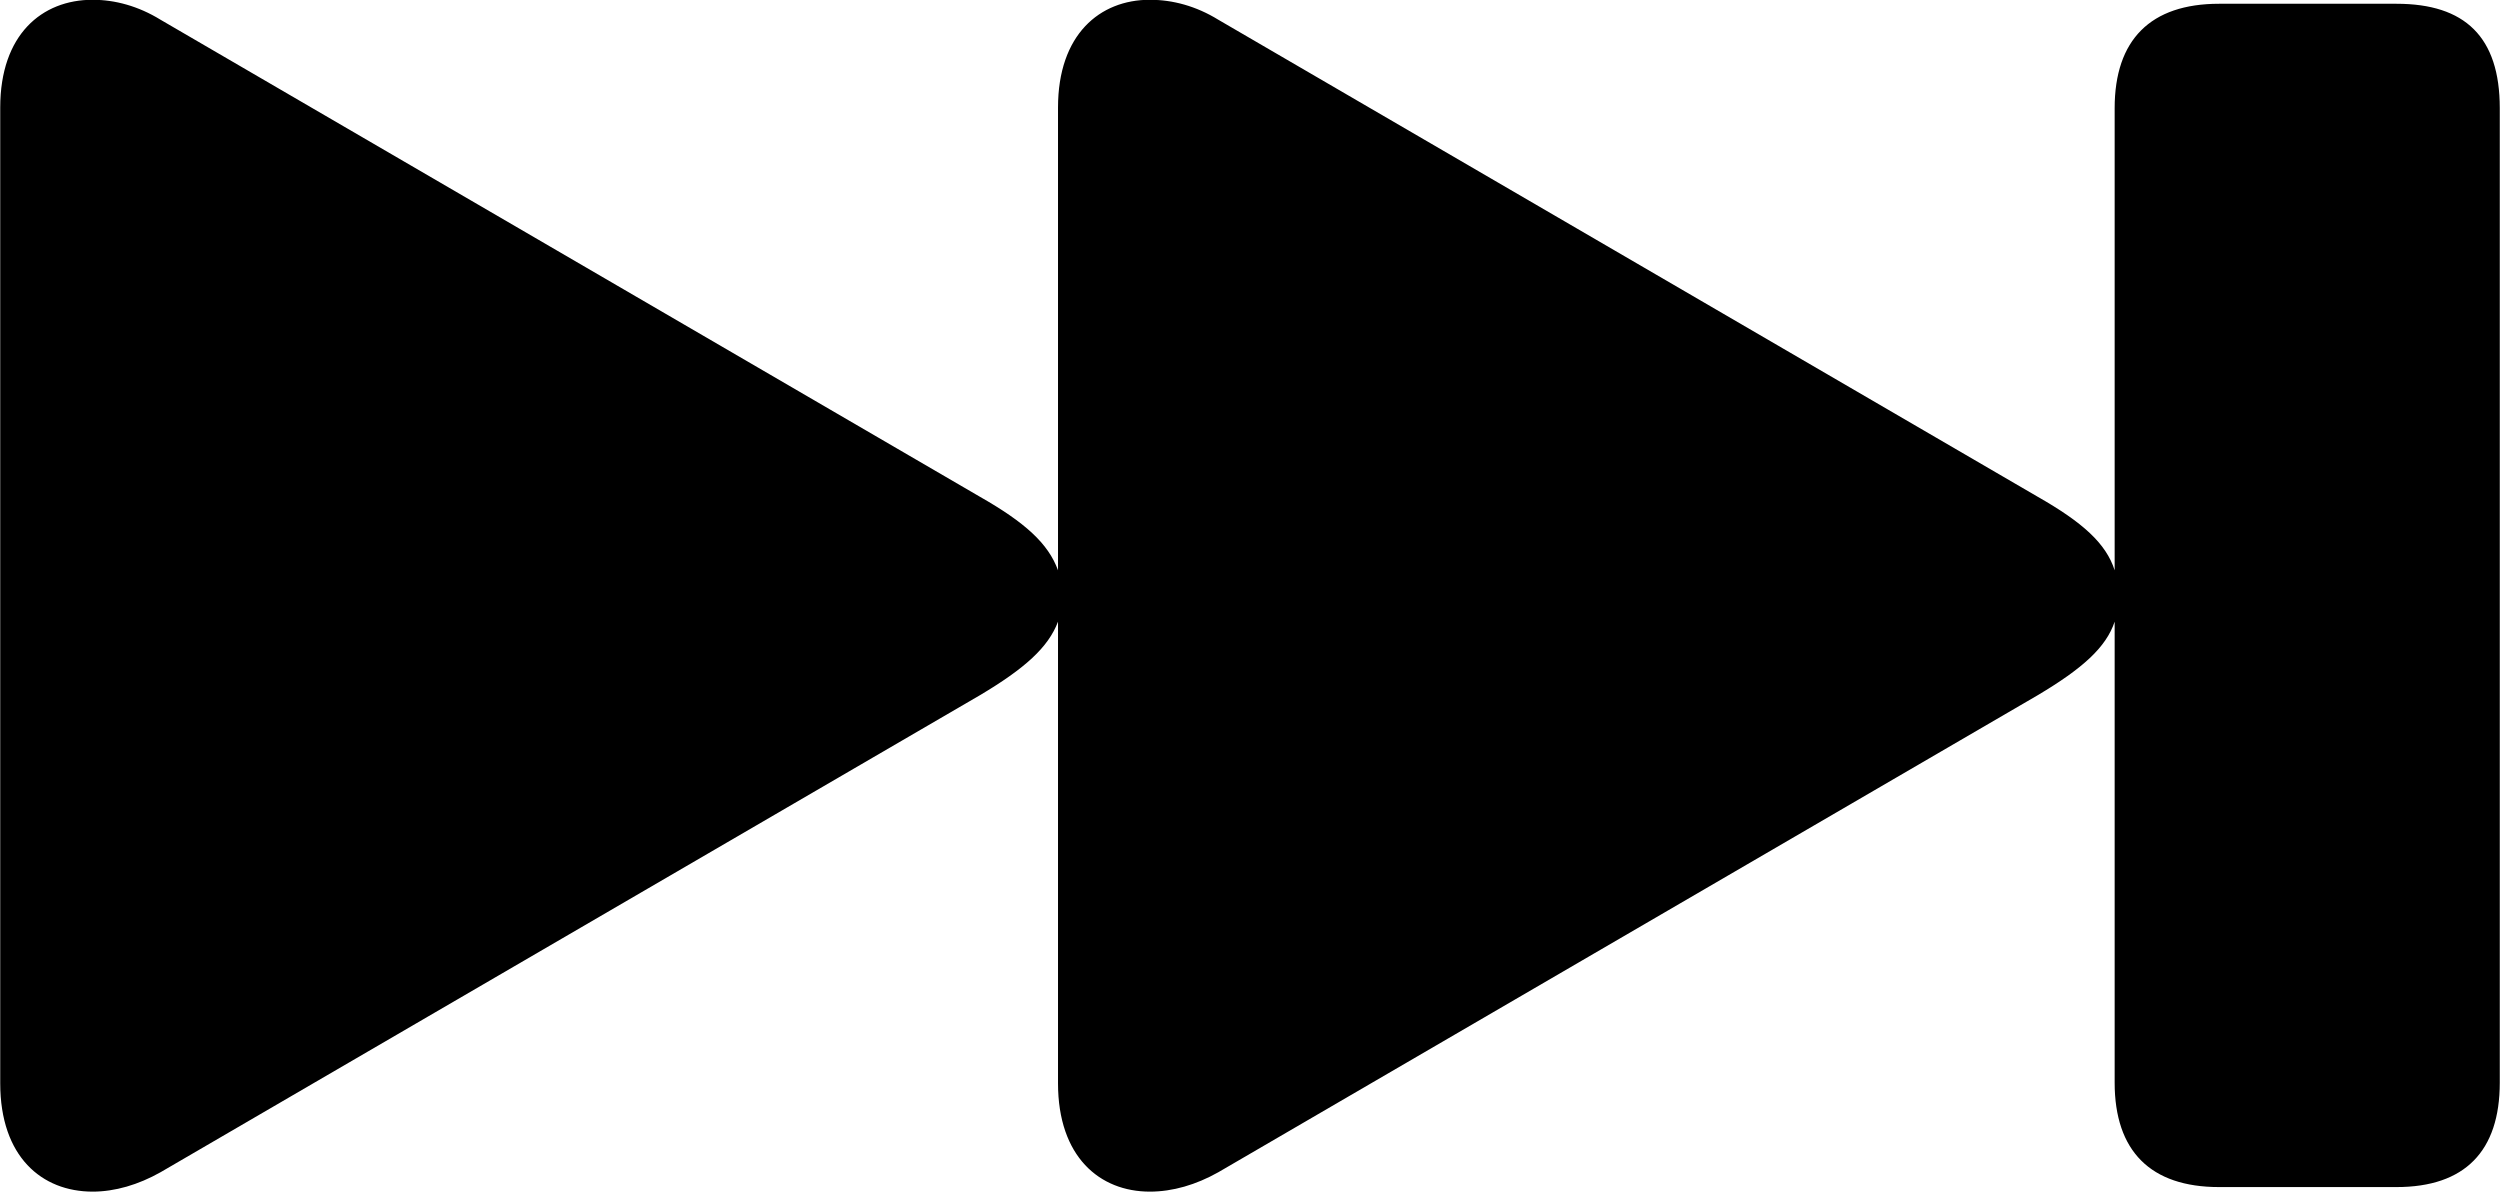 
<svg
    viewBox="0 0 43.818 20.891"
    xmlns="http://www.w3.org/2000/svg"
>
    <path
        fill="inherit"
        d="M0.004 18.986C0.004 20.276 0.734 20.886 1.624 20.886C2.014 20.886 2.424 20.766 2.814 20.546L17.174 12.186C17.964 11.716 18.374 11.346 18.544 10.896V18.986C18.544 20.276 19.274 20.886 20.154 20.886C20.554 20.886 20.964 20.766 21.354 20.546L35.714 12.186C36.504 11.716 36.914 11.346 37.064 10.896V18.976C37.064 20.176 37.694 20.806 38.894 20.806H42.004C43.204 20.806 43.814 20.176 43.814 18.976V1.896C43.814 0.646 43.204 0.066 42.004 0.066H38.894C37.694 0.066 37.064 0.696 37.064 1.896V9.996C36.914 9.526 36.504 9.156 35.714 8.706L21.354 0.346C20.964 0.106 20.554 -0.004 20.154 -0.004C19.274 -0.004 18.544 0.606 18.544 1.886V9.996C18.374 9.526 17.964 9.156 17.174 8.706L2.814 0.346C2.424 0.106 2.014 -0.004 1.624 -0.004C0.734 -0.004 0.004 0.606 0.004 1.886Z"
        fillRule="evenodd"
        clipRule="evenodd"
    />
</svg>
        